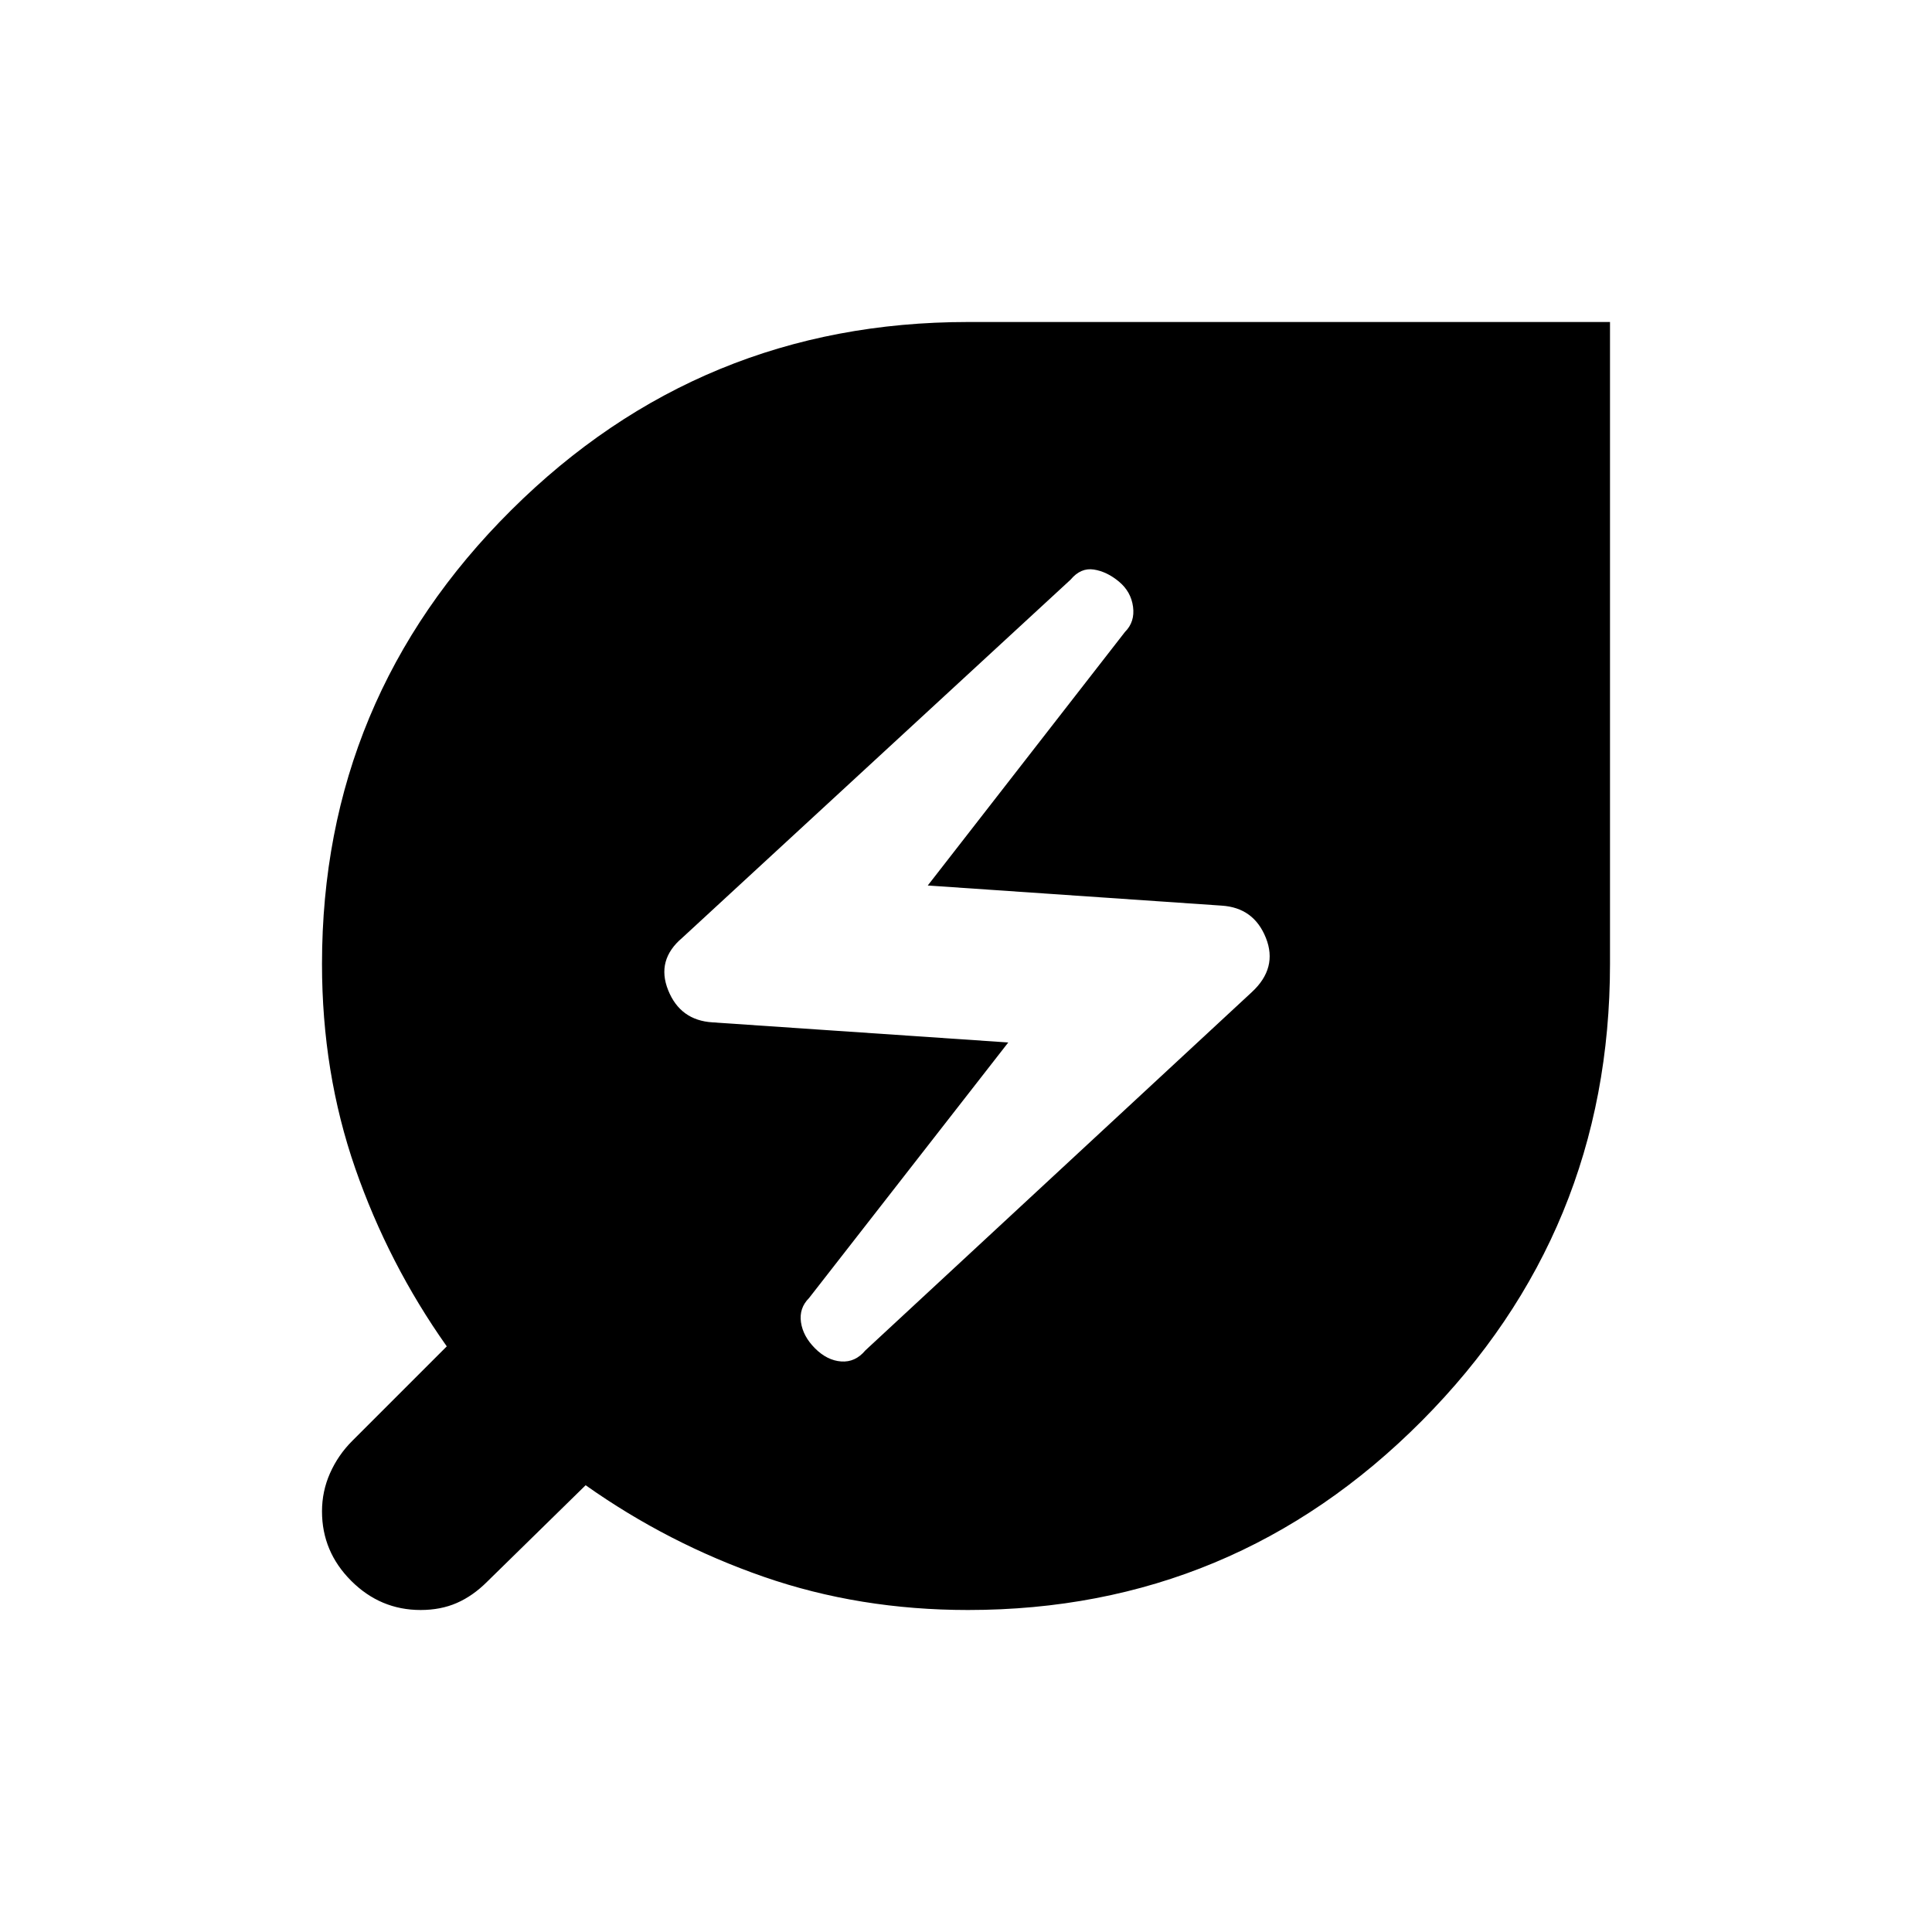 <svg xmlns="http://www.w3.org/2000/svg" height="20" viewBox="0 -960 960 960" width="20"><path d="m430-289 192-178q13-12 7-27t-22-16l-146-10 98-126q5-5 4-12.5t-7-12.5q-6-5-12.5-6t-11.5 5L339-494q-13 11-7 26t22 16l147 10-99 127q-5 5-4 12t7 13q6 6 13 6.5t12-5.5Zm51 129q-54 0-101.5-16.5T291-222l-49 48q-7 7-15 10.5t-18 3.5q-20 0-34.5-14.5T160-209q0-10 4-19t11-16l47-47q-29-41-45.5-88.5T160-481q0-132 94-225.5T481-800h319v319q0 133-93.5 227T481-160Z"/></svg>